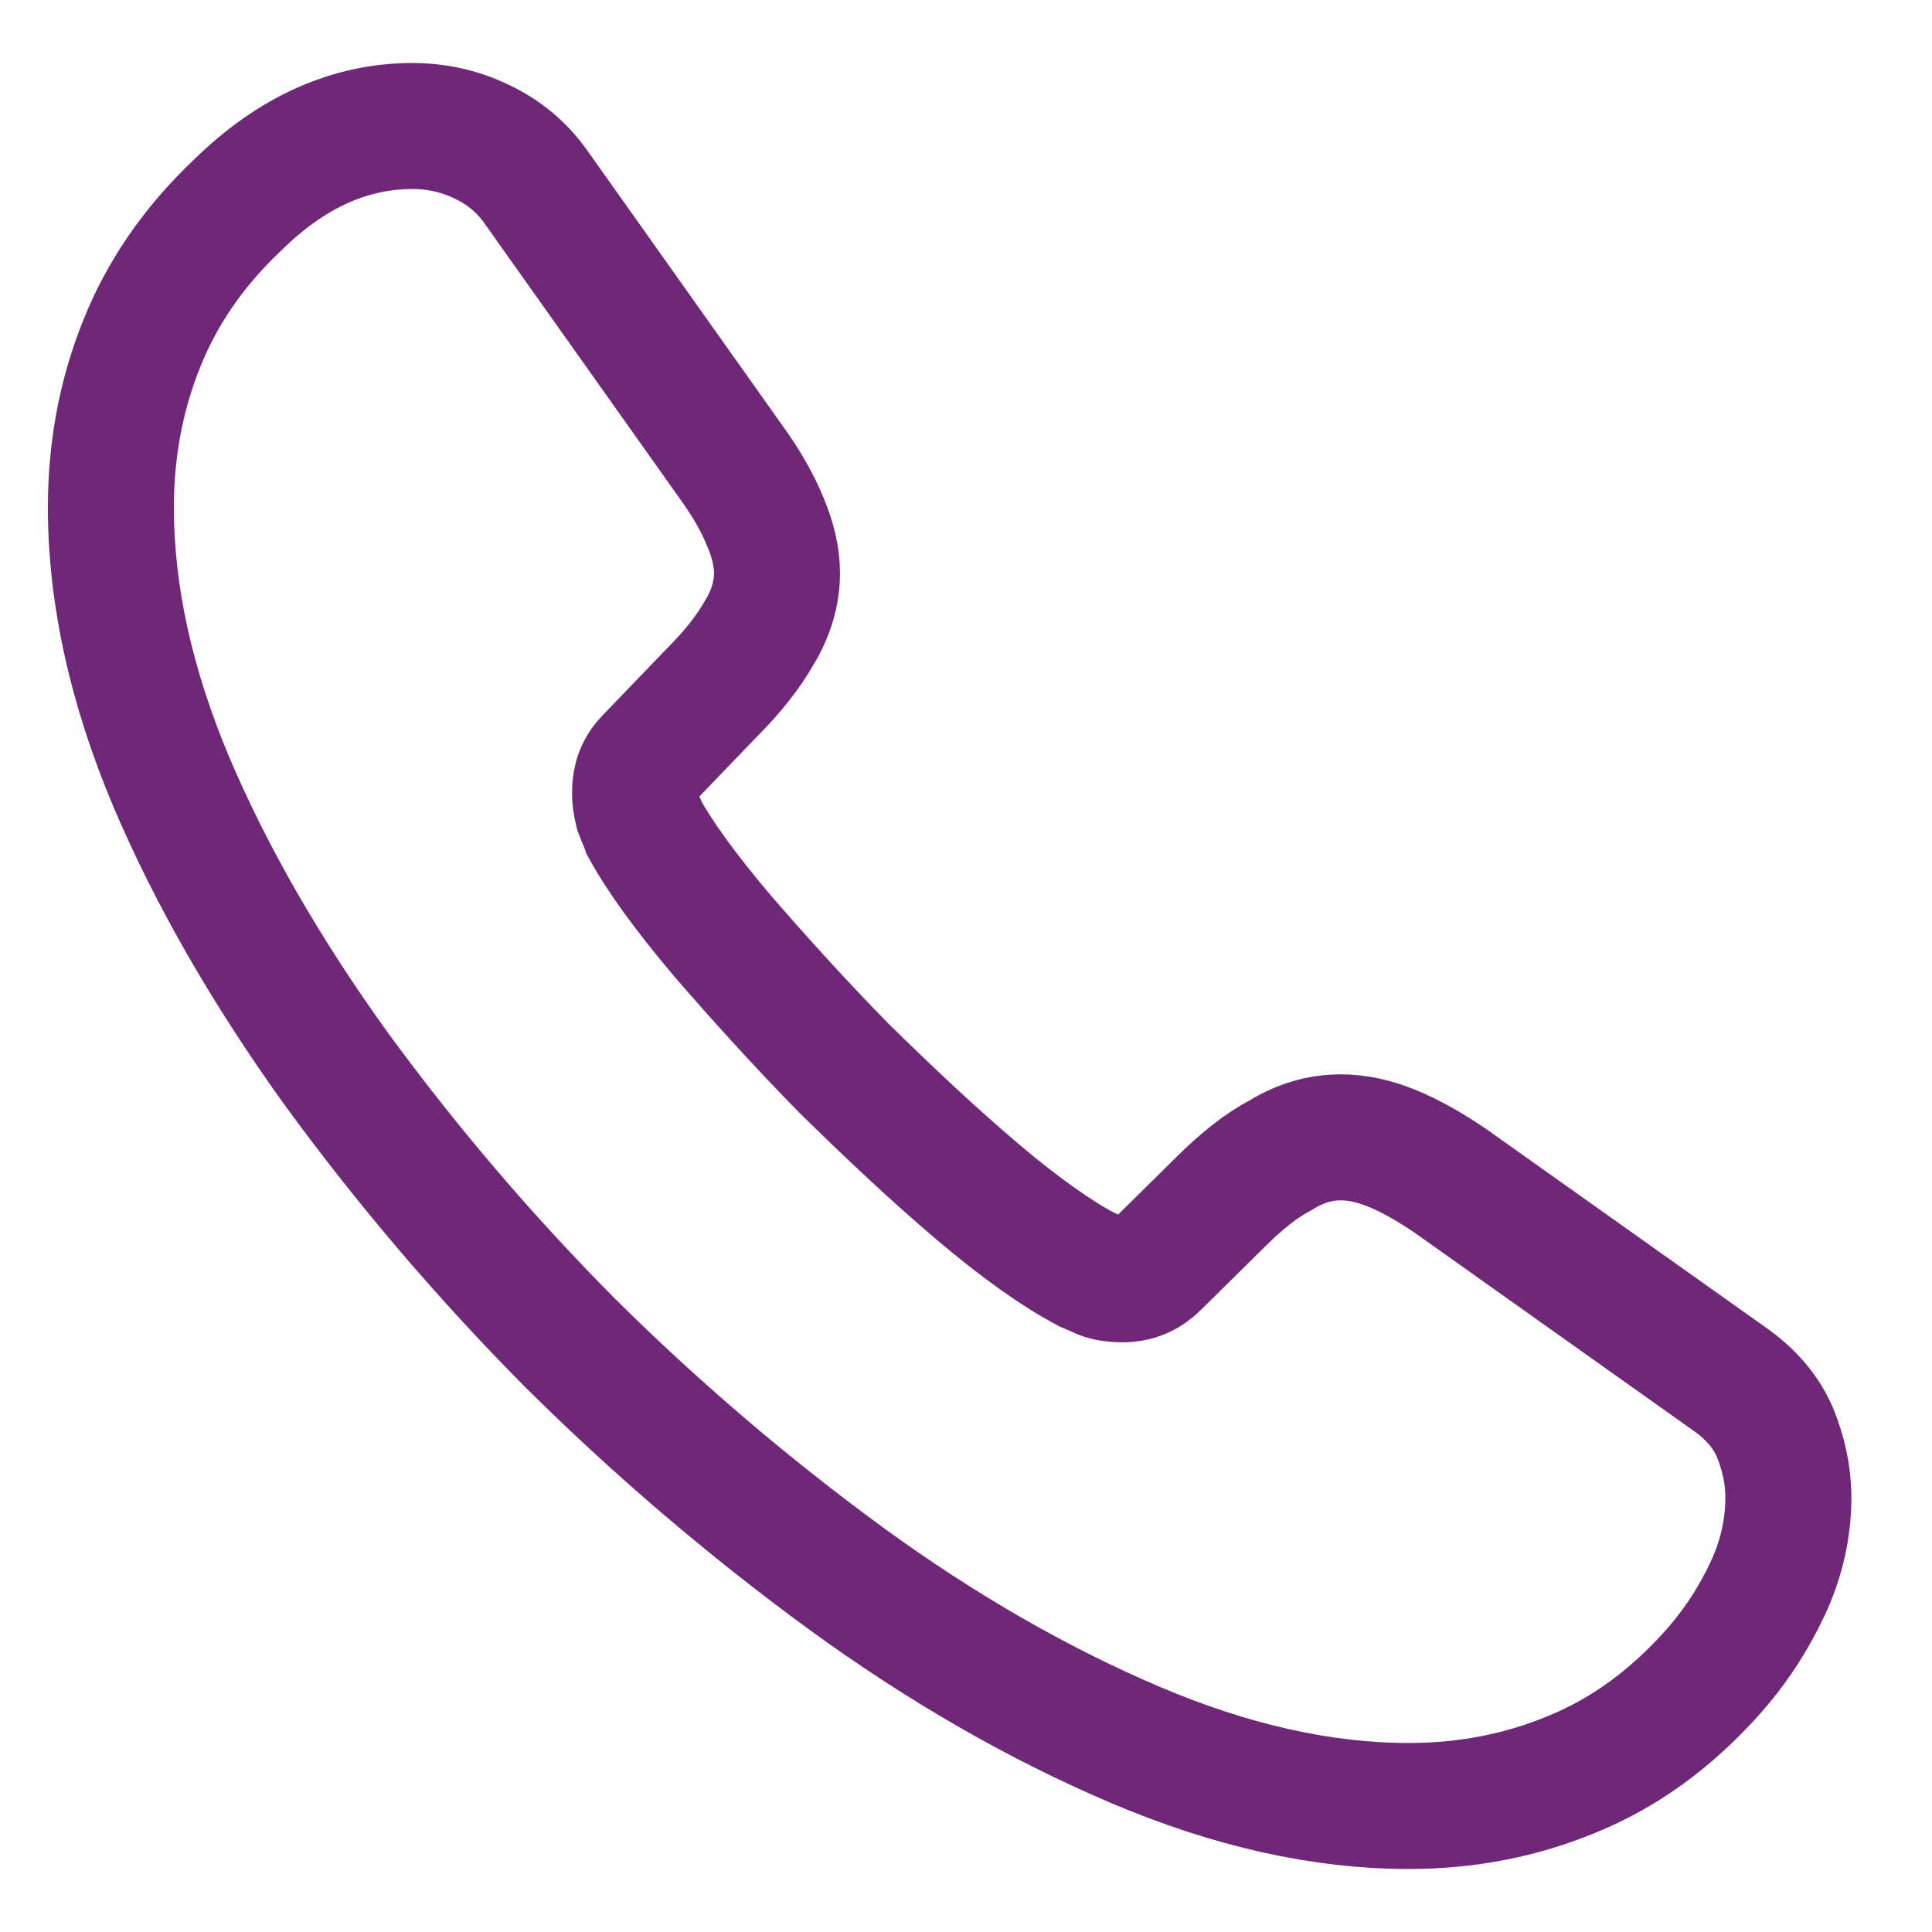 <svg width="23" height="23" viewBox="0 0 23 23" fill="none" xmlns="http://www.w3.org/2000/svg">
<path d="M21.29 17.83C21.29 18.19 21.21 18.56 21.04 18.92C20.87 19.28 20.65 19.62 20.36 19.94C19.87 20.48 19.33 20.87 18.72 21.12C18.12 21.37 17.47 21.5 16.77 21.5C15.75 21.5 14.66 21.26 13.51 20.77C12.36 20.28 11.21 19.62 10.07 18.79C8.908 17.94 7.812 17.004 6.79 15.99C5.779 14.972 4.846 13.879 4 12.72C3.18 11.58 2.52 10.44 2.04 9.31C1.56 8.17 1.32 7.08 1.32 6.04C1.32 5.36 1.44 4.71 1.68 4.11C1.92 3.5 2.3 2.94 2.83 2.44C3.47 1.81 4.17 1.5 4.91 1.5C5.19 1.5 5.47 1.56 5.72 1.68C5.98 1.8 6.21 1.98 6.39 2.24L8.71 5.51C8.89 5.76 9.02 5.99 9.11 6.21C9.2 6.42 9.25 6.63 9.25 6.82C9.25 7.06 9.18 7.3 9.04 7.53C8.91 7.76 8.72 8 8.48 8.24L7.72 9.03C7.61 9.14 7.56 9.27 7.56 9.43C7.56 9.51 7.57 9.58 7.59 9.66C7.62 9.74 7.65 9.8 7.67 9.86C7.85 10.19 8.16 10.62 8.6 11.14C9.05 11.66 9.53 12.19 10.05 12.72C10.59 13.25 11.11 13.74 11.64 14.19C12.16 14.63 12.59 14.93 12.93 15.11C12.98 15.13 13.04 15.16 13.11 15.19C13.19 15.22 13.27 15.23 13.36 15.23C13.53 15.23 13.66 15.17 13.77 15.06L14.53 14.31C14.78 14.06 15.02 13.87 15.25 13.75C15.48 13.61 15.71 13.54 15.96 13.54C16.15 13.54 16.35 13.58 16.57 13.67C16.79 13.76 17.02 13.89 17.27 14.06L20.58 16.41C20.84 16.59 21.02 16.8 21.13 17.05C21.23 17.3 21.29 17.55 21.29 17.83Z" stroke="#6F2877" stroke-width="1.5" stroke-miterlimit="10"/>
</svg>

